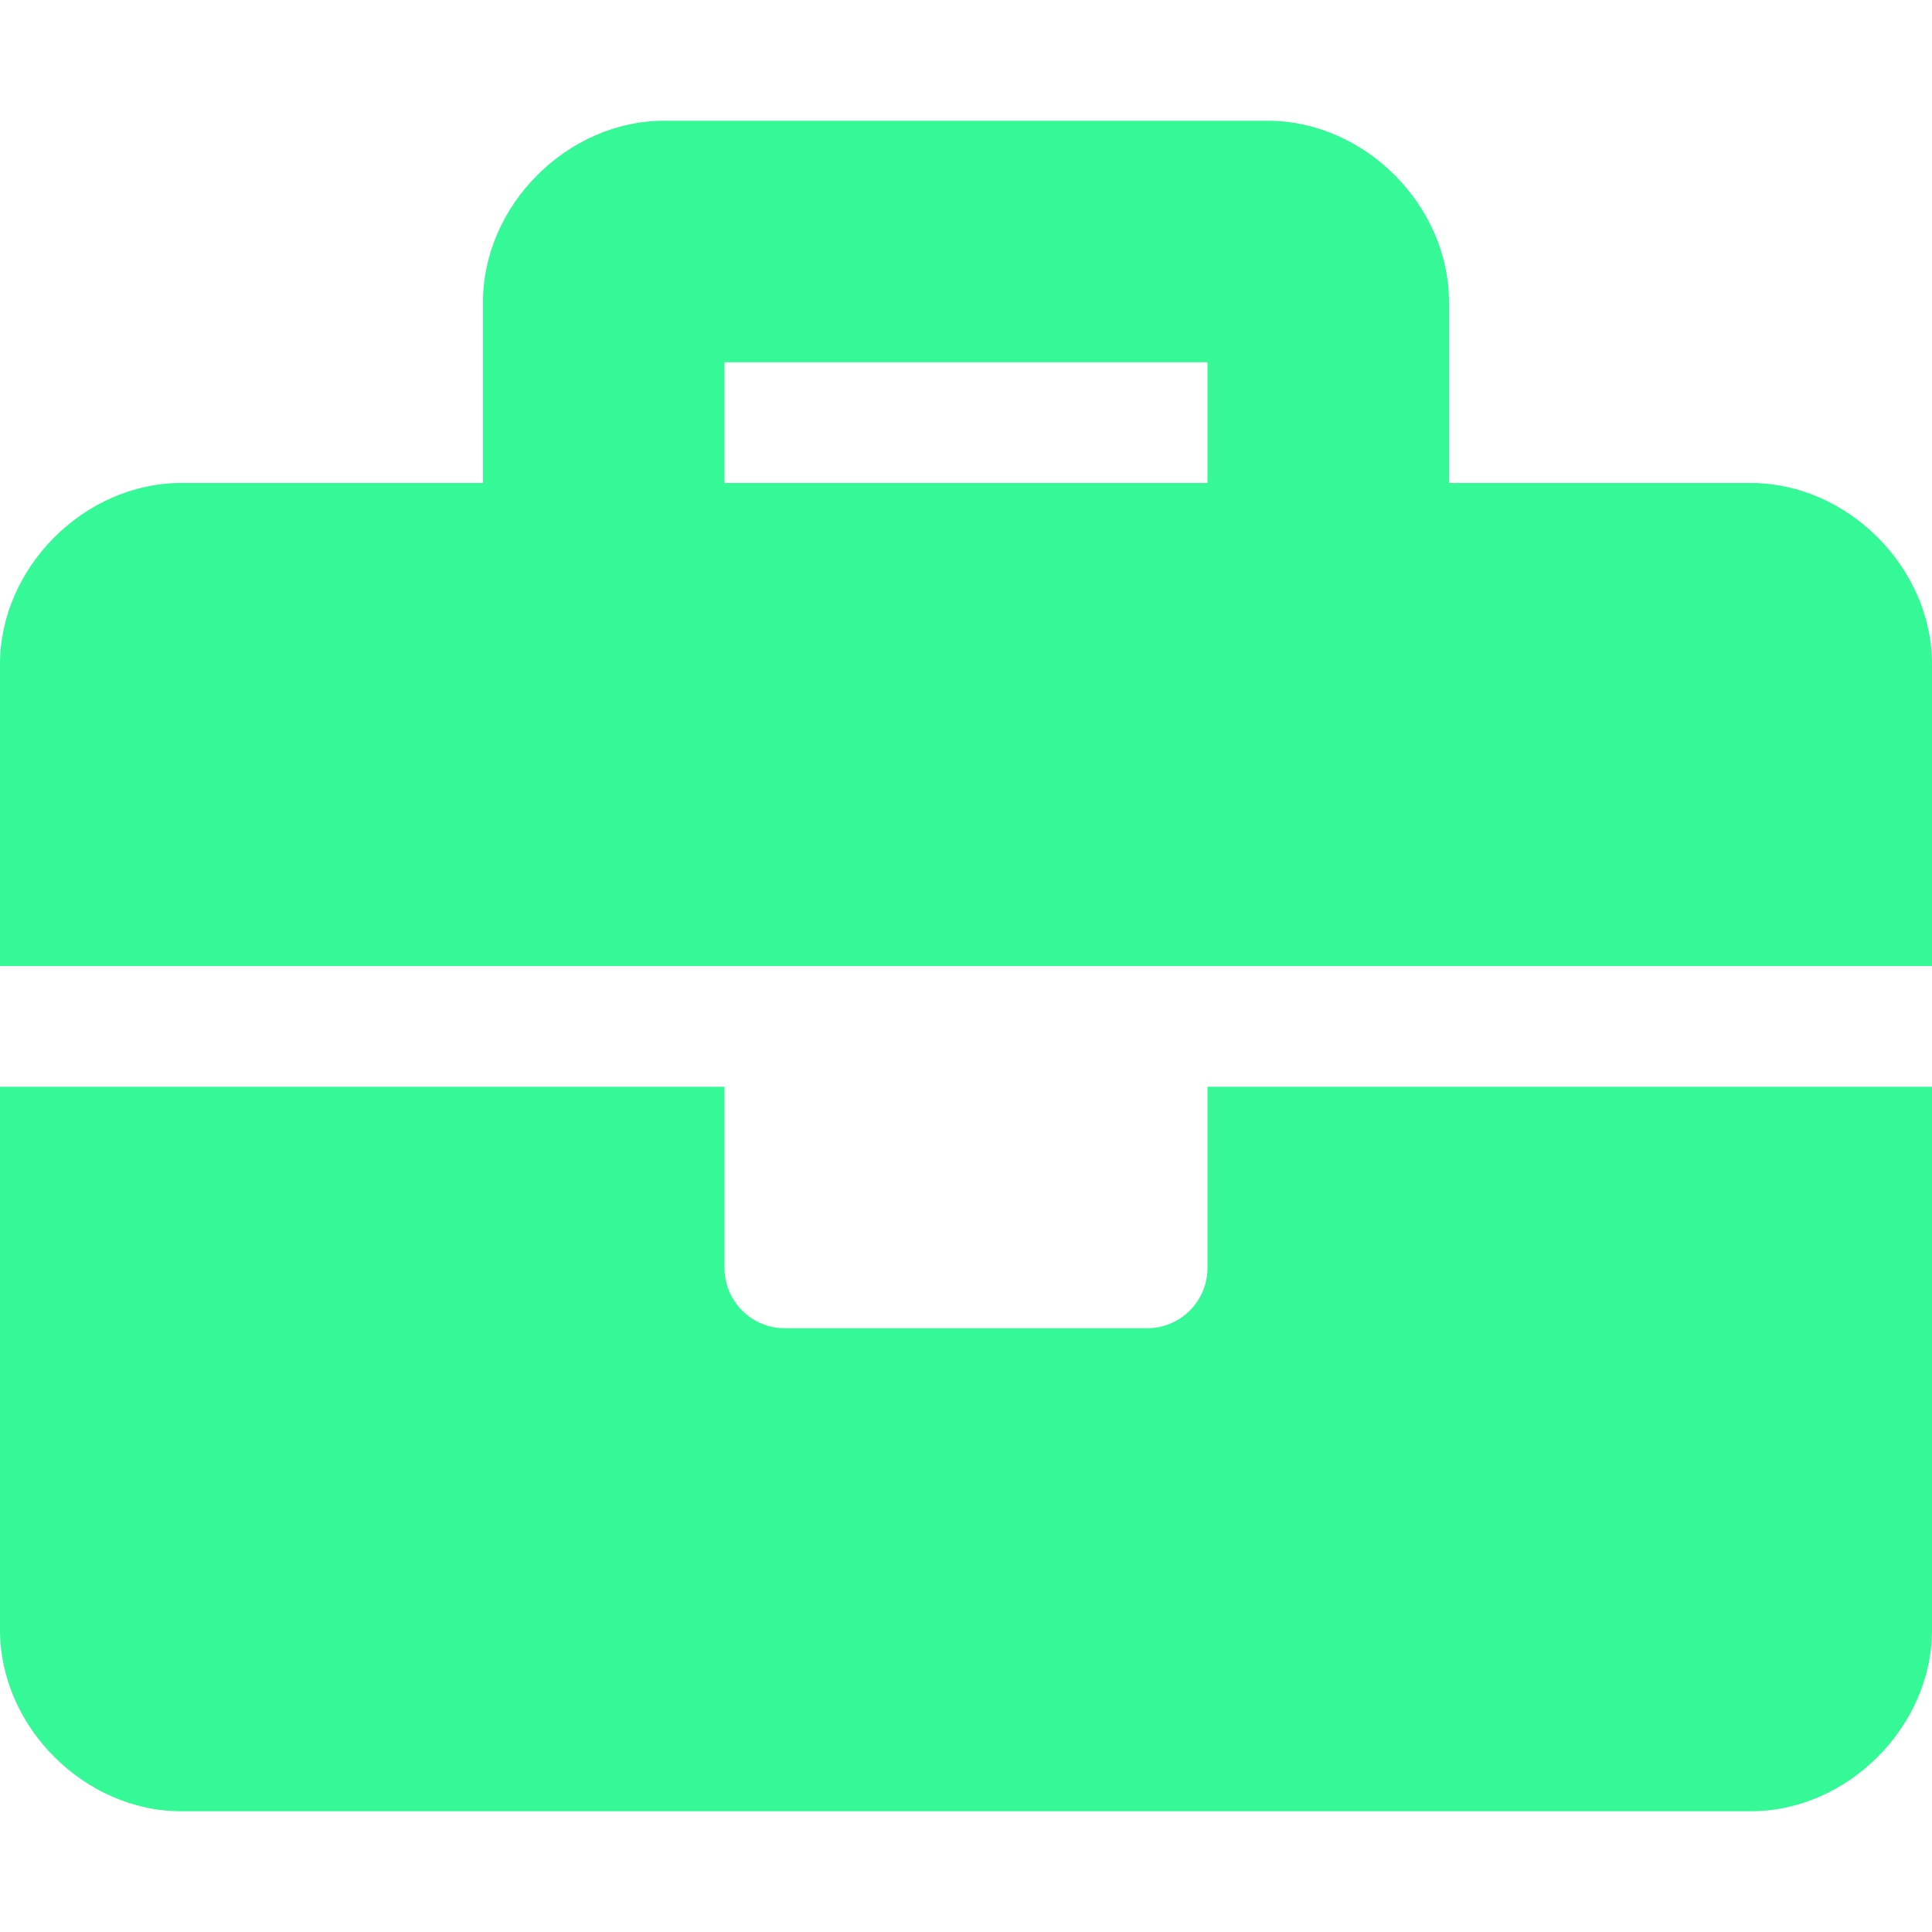 <svg width="64" height="64" viewBox="0 0 64 64" fill="none" xmlns="http://www.w3.org/2000/svg">
<path d="M40 42C40 43.105 39.105 44 38 44H26C24.895 44 24 43.105 24 42V36H0V54C0 57.2 2.8 60 6 60H58C61.2 60 64 57.2 64 54V36H40V42ZM58 16H48V10C48 6.8 45.2 4 42 4H22C18.8 4 16 6.8 16 10V16H6C2.8 16 0 18.8 0 22V32H64V22C64 18.8 61.2 16 58 16ZM40 16H24V12H40V16Z" fill="#35F896"/>
</svg>

